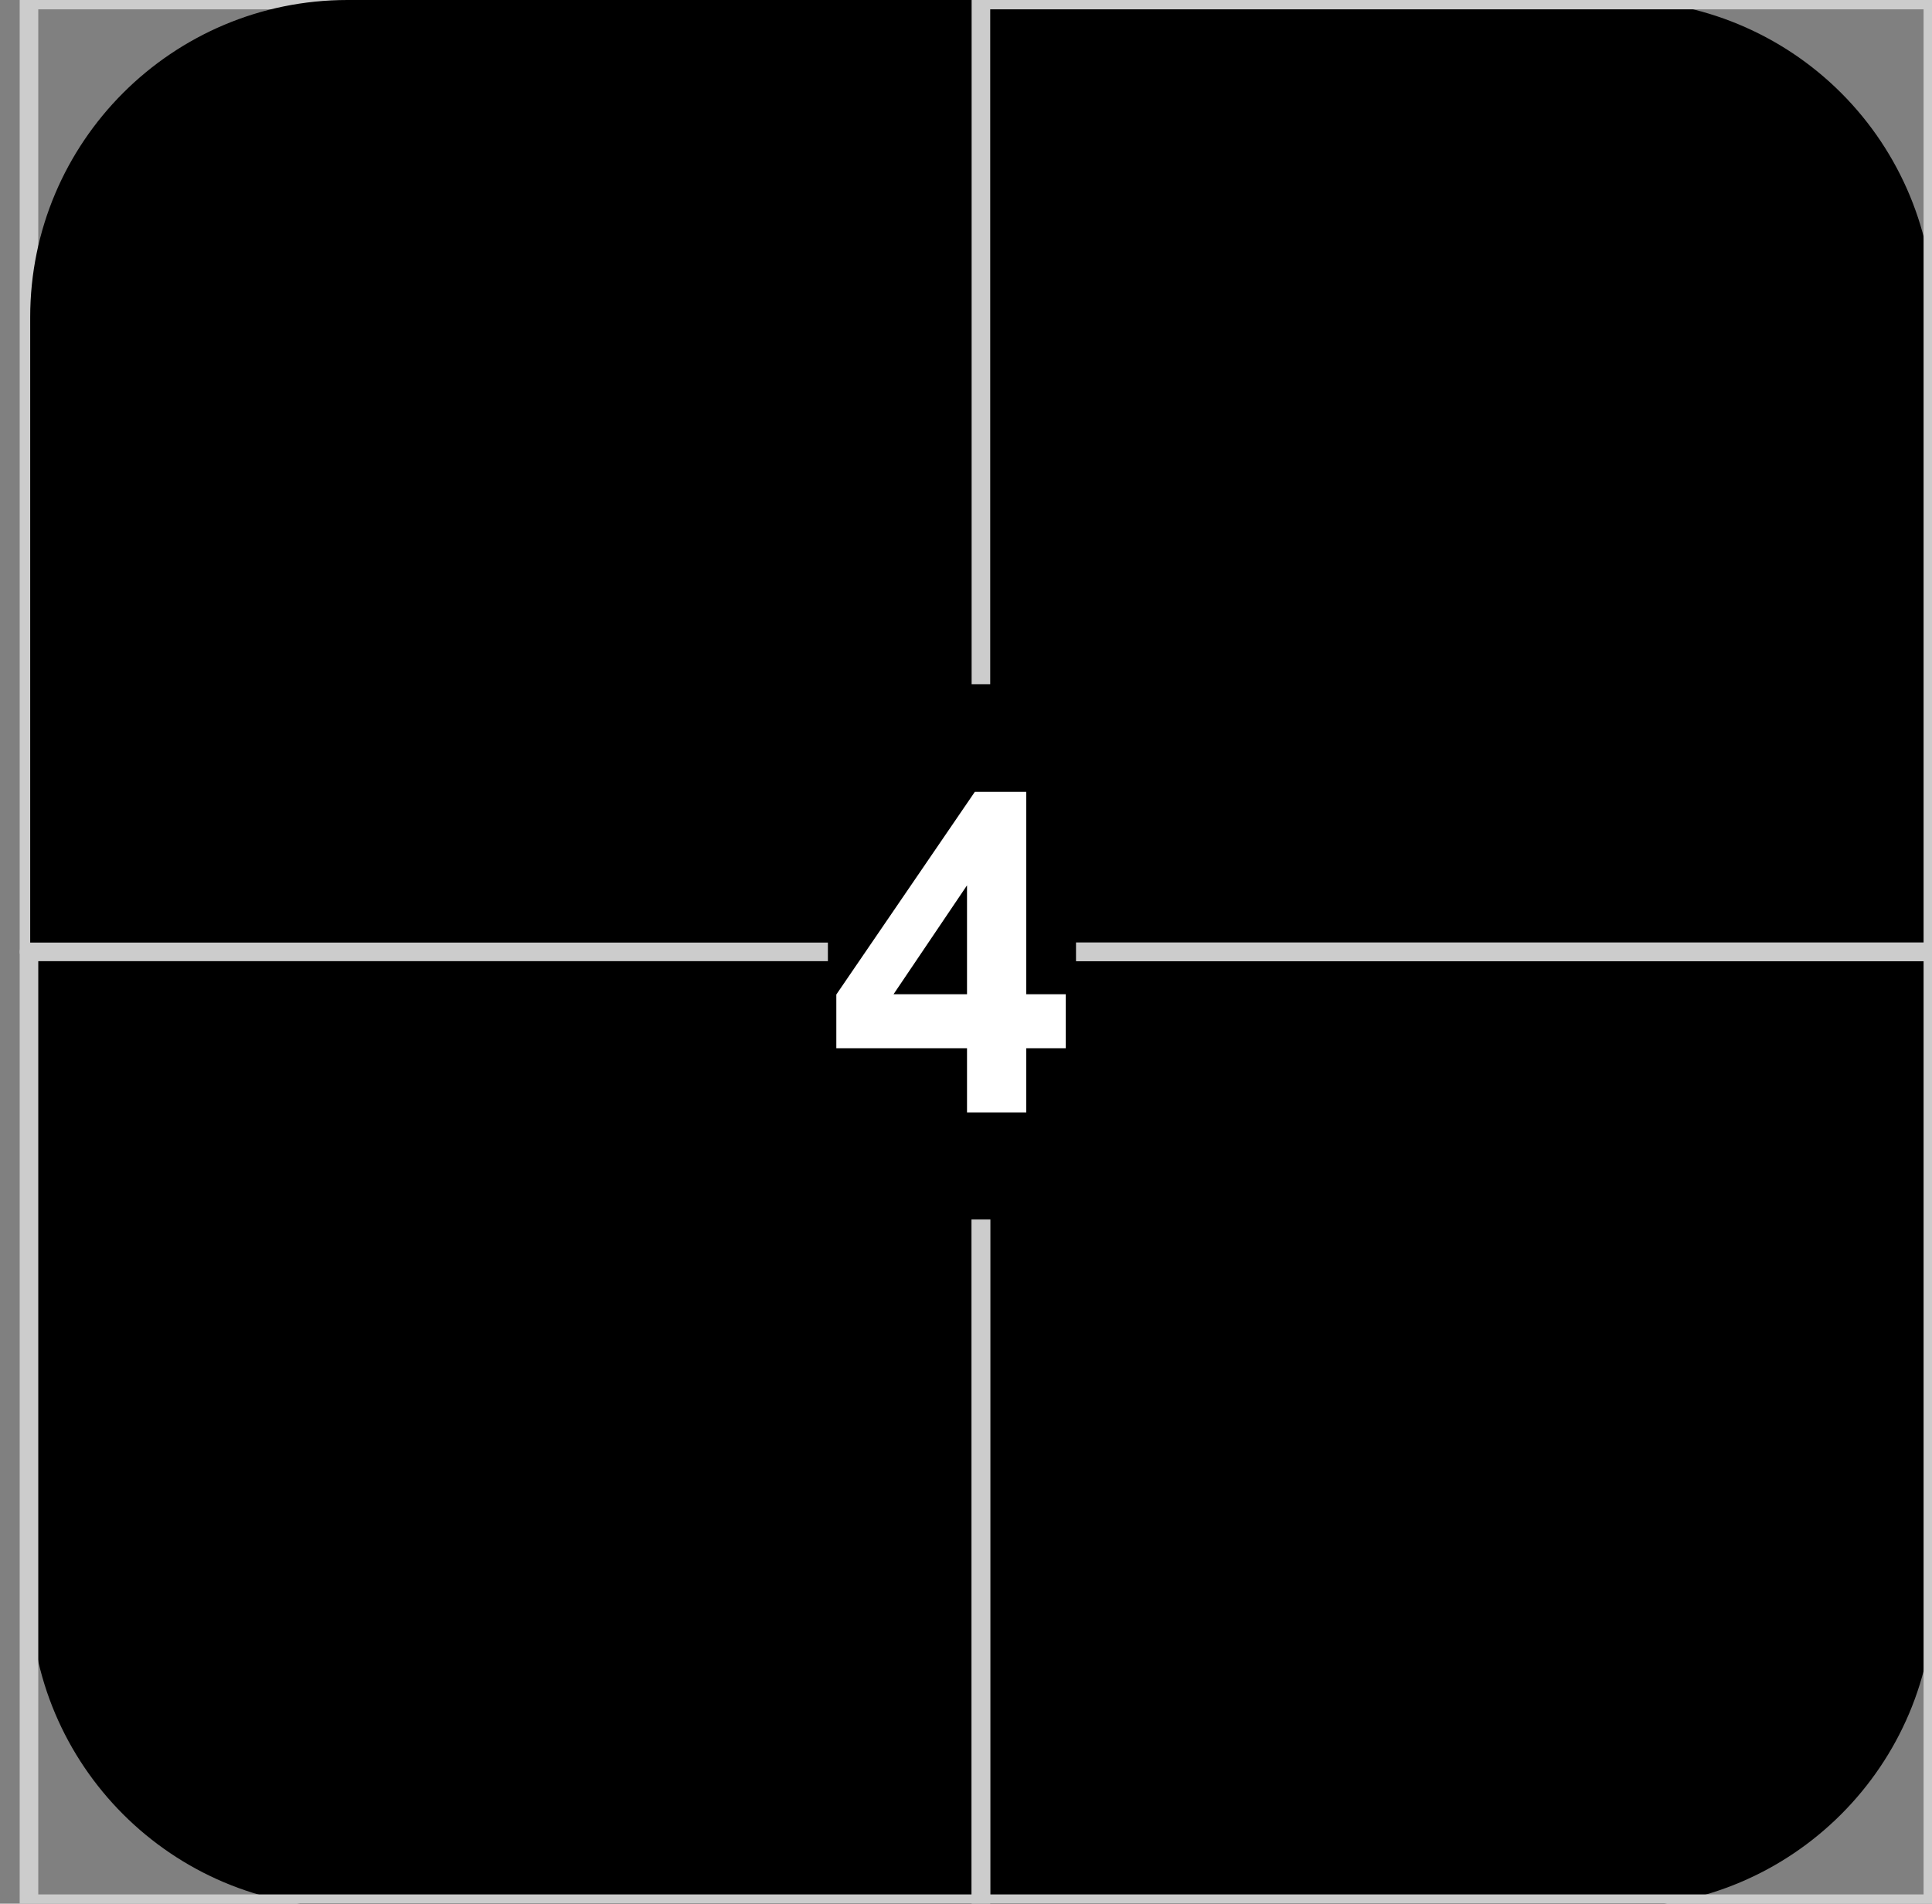<svg version="1.1" viewBox="0.0 0.0 103.937 102.425" fill="none" stroke="none" stroke-linecap="square" stroke-miterlimit="10" xmlns:xlink="http://www.w3.org/1999/xlink" xmlns="http://www.w3.org/2000/svg"><rect x="0.0" y="0.0" width="103.937" height="102.425" fill="#808080" stroke="none"/><clipPath id="p.0"><path d="m0 0l103.937 0l0 102.425l-103.937 0l0 -102.425z" clip-rule="nonzero"/></clipPath><g clip-path="url(#p.0)"><path fill="#000000" fill-opacity="0.0" d="m0 0l103.937 0l0 102.425l-103.937 0z" fill-rule="evenodd"/><path fill="#000000" fill-opacity="0.0" d="m1.559 6.87664E-4l51.213 0l0 51.213l-51.213 0z" fill-rule="evenodd"/><path stroke="#cccccc" stroke-width="1.0" stroke-linejoin="round" stroke-linecap="butt" d="m1.559 6.87664E-4l51.213 0l0 51.213l-51.213 0z" fill-rule="evenodd"/><path fill="#000000" d="m1.624 17.071l0 0c0 -9.428 7.643 -17.071 17.071 -17.071l68.283 0l0 0c4.527 0 8.87 1.799 12.071 5c3.201 3.201 5 7.543 5 12.071l0 68.472c0 9.428 -7.643 17.071 -17.071 17.071l-68.283 0c-9.428 0 -17.071 -7.643 -17.071 -17.071z" fill-rule="evenodd"/><path fill="#000000" fill-opacity="0.0" d="m1.559 51.213l51.213 0l0 51.213l-51.213 0z" fill-rule="evenodd"/><path stroke="#cccccc" stroke-width="1.0" stroke-linejoin="round" stroke-linecap="butt" d="m1.559 51.213l51.213 0l0 51.213l-51.213 0z" fill-rule="evenodd"/><path fill="#000000" fill-opacity="0.0" d="m52.771 6.87664E-4l51.213 0l0 51.213l-51.213 0z" fill-rule="evenodd"/><path stroke="#cccccc" stroke-width="1.0" stroke-linejoin="round" stroke-linecap="butt" d="m52.771 6.87664E-4l51.213 0l0 51.213l-51.213 0z" fill-rule="evenodd"/><path fill="#000000" fill-opacity="0.0" d="m52.771 51.213l51.213 0l0 51.213l-51.213 0z" fill-rule="evenodd"/><path stroke="#cccccc" stroke-width="1.0" stroke-linejoin="round" stroke-linecap="butt" d="m52.771 51.213l51.213 0l0 51.213l-51.213 0z" fill-rule="evenodd"/><path fill="#000000" fill-opacity="0.0" d="m0 0.1l102.425 0l0 102.425l-102.425 0z" fill-rule="evenodd"/><path fill="#000000" d="m44.539 36.812l13.348 0l0 28.8l-13.348 0l0 -28.8z" fill-rule="nonzero"/><path fill="#000000" fill-opacity="0.0" d="m44.539 38.126l13.348 0l0 27.598l-13.348 0l0 -27.598z" fill-rule="nonzero"/><path fill="#ffffff" d="m52.023 59.852l0 -3.453l-7.031 0l0 -2.891l7.453 -10.906l2.766 0l0 10.891l2.125 0l0 2.906l-2.125 0l0 3.453l-3.188 0zm0 -6.359l0 -5.859l-3.953 5.859l3.953 0z" fill-rule="nonzero"/><path fill="#000000" fill-opacity="0.0" d="m57.886 38.126l0 0l0 27.598l0 0l0 -27.598z" fill-rule="nonzero"/></g></svg>